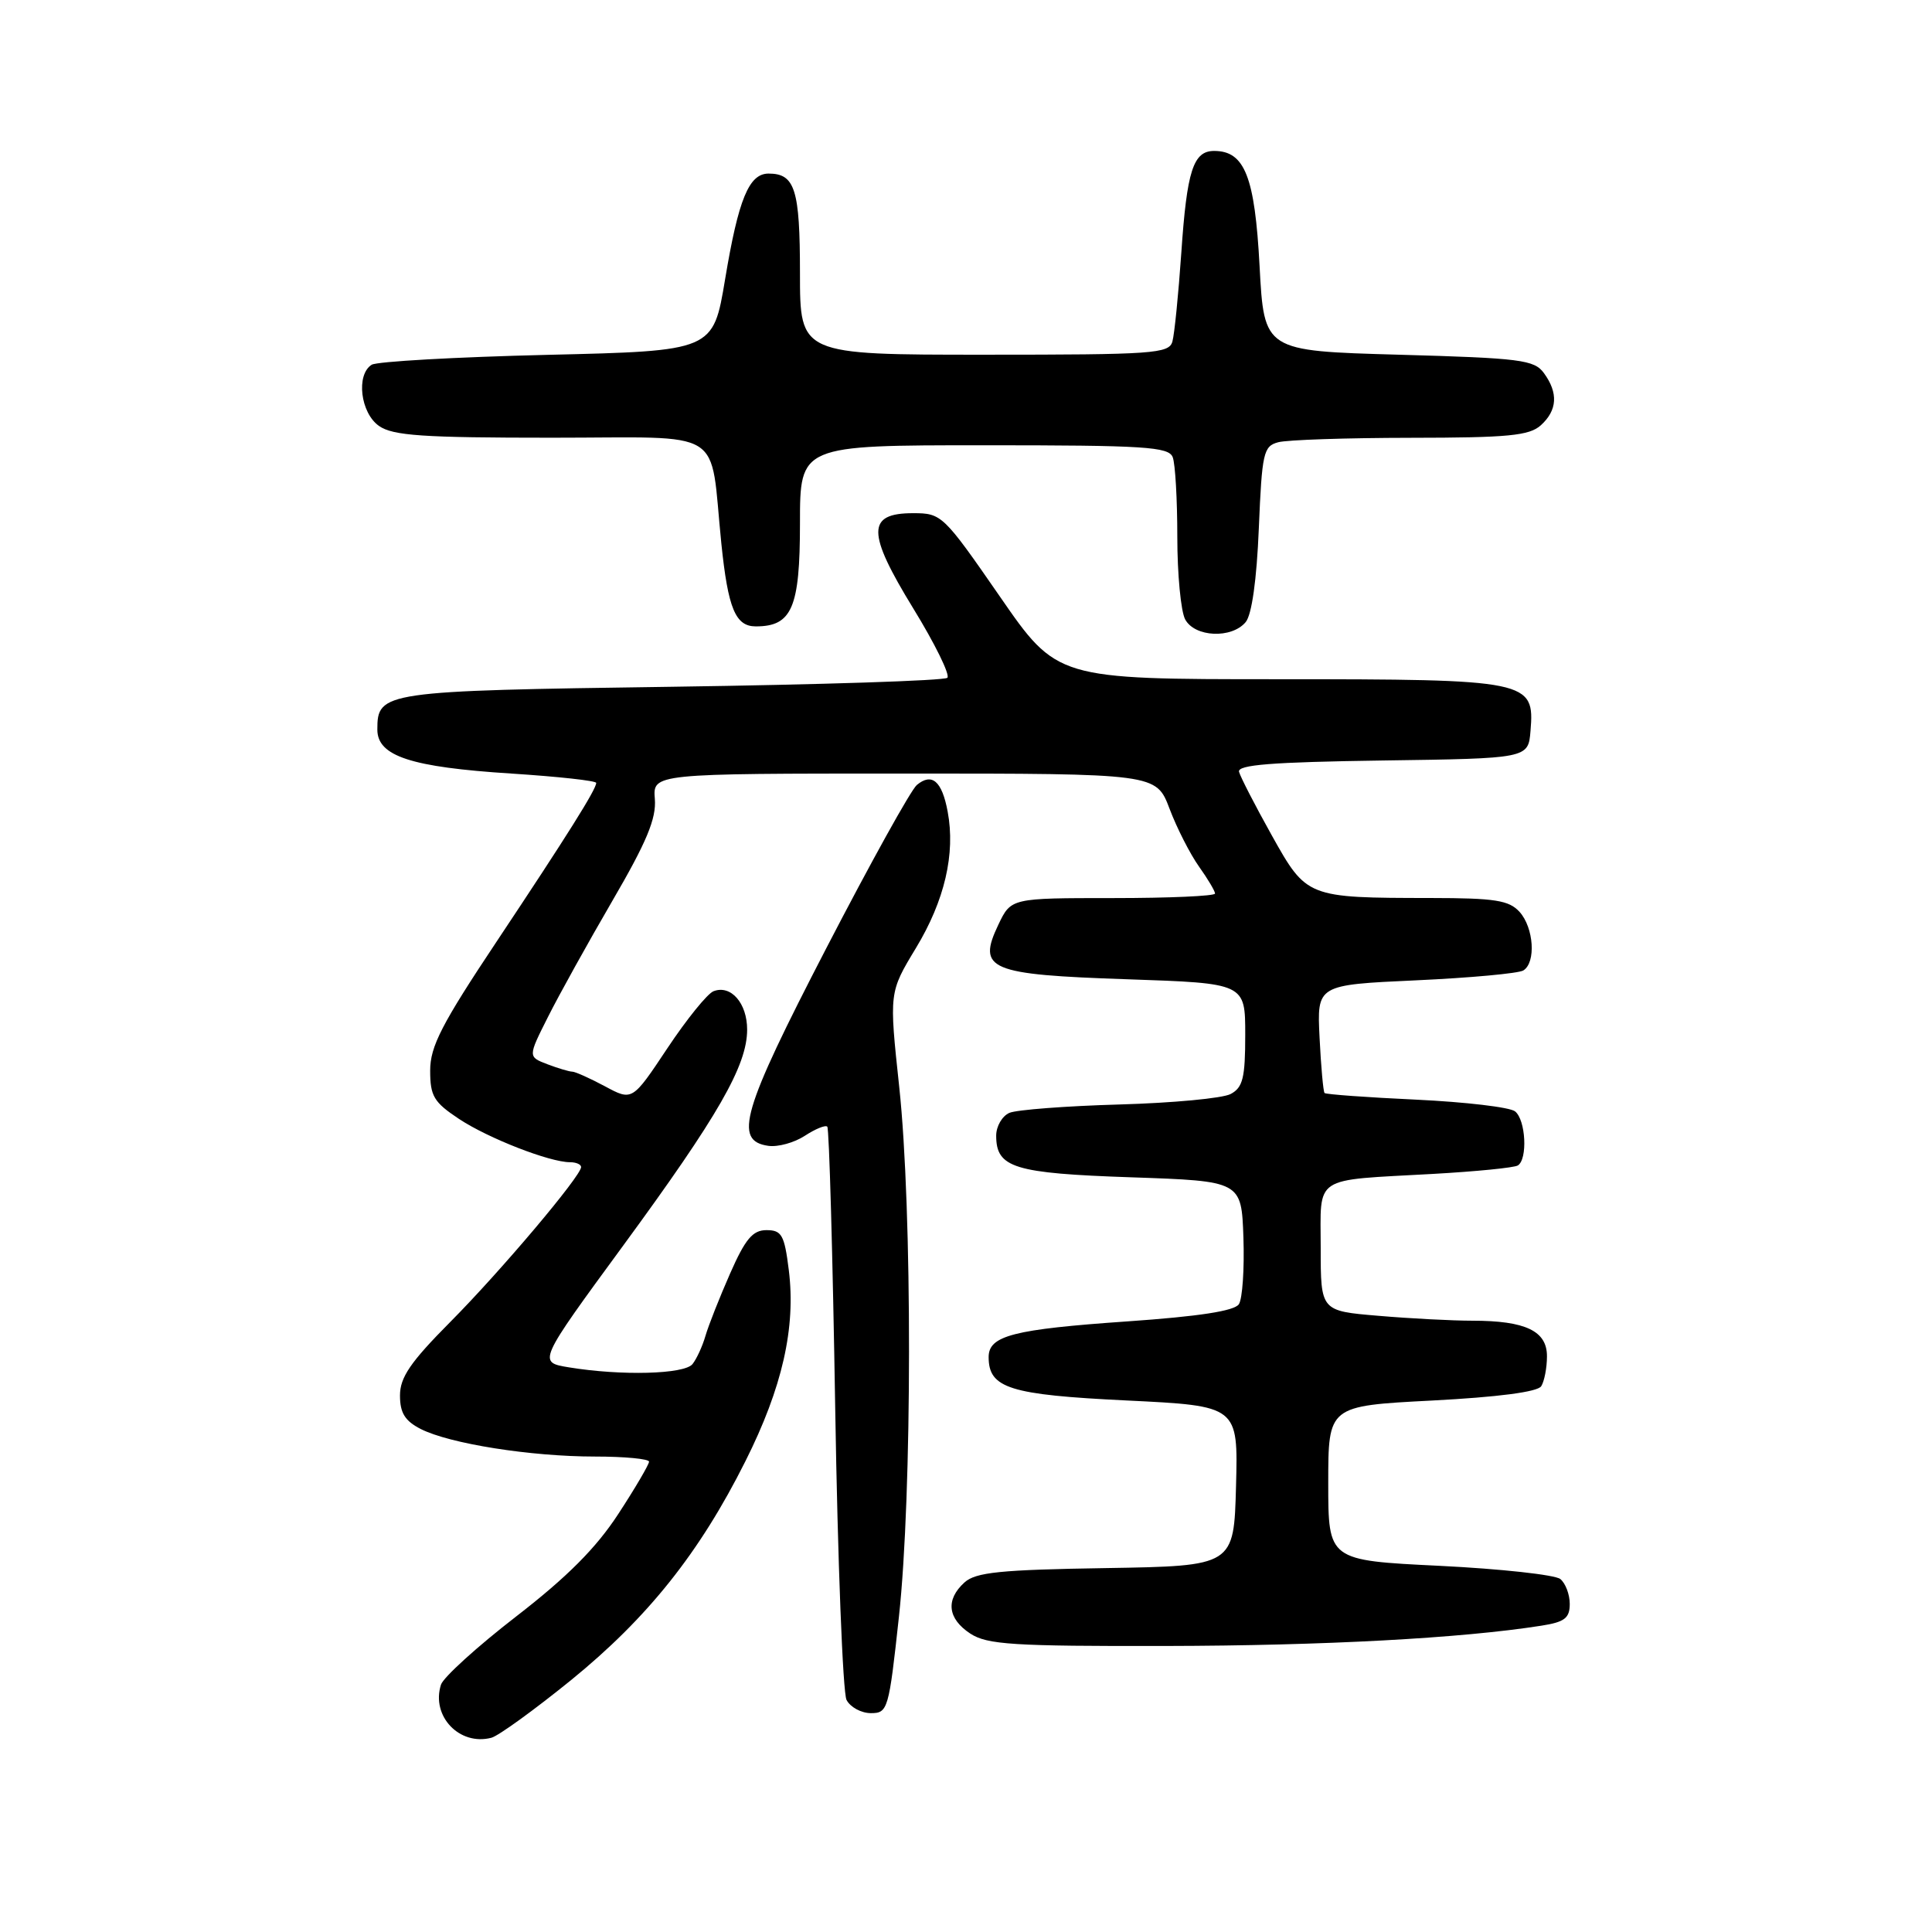 <?xml version="1.0" encoding="UTF-8" standalone="no"?>
<!DOCTYPE svg PUBLIC "-//W3C//DTD SVG 1.1//EN" "http://www.w3.org/Graphics/SVG/1.1/DTD/svg11.dtd" >
<svg xmlns="http://www.w3.org/2000/svg" xmlns:xlink="http://www.w3.org/1999/xlink" version="1.1" viewBox="0 0 256 256">
 <g >
 <path fill="currentColor"
d=" M 75.66 222.63 C 85.82 214.37 92.69 205.76 98.77 193.62 C 103.66 183.88 105.47 175.91 104.52 168.29 C 103.94 163.63 103.58 163.00 101.56 163.00 C 99.74 163.00 98.76 164.16 96.74 168.75 C 95.35 171.91 93.88 175.62 93.48 177.00 C 93.08 178.38 92.31 180.06 91.76 180.75 C 90.68 182.10 82.34 182.32 75.38 181.18 C 71.25 180.50 71.25 180.50 82.61 165.00 C 95.17 147.86 99.00 141.19 99.00 136.43 C 99.00 132.92 96.85 130.46 94.55 131.34 C 93.74 131.65 90.99 135.05 88.43 138.90 C 83.78 145.89 83.78 145.89 80.16 143.94 C 78.16 142.87 76.21 142.00 75.83 142.00 C 75.45 142.00 73.96 141.56 72.54 141.02 C 69.95 140.03 69.95 140.03 72.60 134.77 C 74.05 131.87 77.90 124.94 81.14 119.37 C 85.68 111.58 86.98 108.47 86.77 105.87 C 86.50 102.50 86.50 102.50 119.85 102.50 C 153.20 102.50 153.20 102.50 154.97 107.16 C 155.94 109.73 157.70 113.17 158.87 114.82 C 160.04 116.46 161.00 118.08 161.00 118.40 C 161.00 118.73 154.92 119.00 147.48 119.00 C 133.97 119.00 133.97 119.00 132.29 122.52 C 129.45 128.48 131.01 129.14 149.41 129.76 C 165.00 130.29 165.00 130.29 165.00 137.11 C 165.00 142.82 164.69 144.10 163.07 144.96 C 162.02 145.53 155.38 146.15 148.32 146.35 C 141.27 146.55 134.71 147.05 133.75 147.46 C 132.79 147.88 132.00 149.24 132.00 150.48 C 132.00 154.74 134.34 155.47 149.90 156.00 C 164.50 156.50 164.50 156.50 164.76 164.00 C 164.90 168.12 164.63 172.09 164.16 172.81 C 163.58 173.71 158.87 174.43 149.40 175.09 C 134.26 176.14 131.00 176.98 131.00 179.82 C 131.00 183.95 133.77 184.82 149.28 185.57 C 164.06 186.29 164.06 186.29 163.78 196.90 C 163.50 207.50 163.50 207.50 146.55 207.78 C 132.56 208.00 129.29 208.33 127.80 209.68 C 125.27 211.97 125.56 214.48 128.57 216.46 C 130.81 217.92 134.23 218.14 154.47 218.10 C 175.40 218.06 193.67 217.08 204.25 215.41 C 207.32 214.93 208.00 214.41 208.00 212.53 C 208.00 211.28 207.44 209.79 206.75 209.23 C 206.06 208.67 198.86 207.88 190.75 207.48 C 176.00 206.76 176.00 206.76 176.00 196.52 C 176.00 186.29 176.00 186.29 189.73 185.58 C 198.50 185.12 203.74 184.44 204.22 183.68 C 204.63 183.03 204.98 181.25 204.98 179.73 C 205.00 176.36 202.15 175.00 195.09 175.00 C 192.45 175.00 186.86 174.71 182.65 174.35 C 175.00 173.71 175.00 173.71 175.00 165.37 C 175.00 155.63 173.77 156.45 189.87 155.55 C 195.57 155.23 200.63 154.73 201.12 154.43 C 202.44 153.61 202.18 148.39 200.75 147.26 C 200.06 146.71 194.17 146.02 187.66 145.71 C 181.15 145.41 175.68 145.01 175.51 144.83 C 175.34 144.65 175.04 141.35 174.85 137.50 C 174.50 130.50 174.50 130.50 187.60 129.90 C 194.81 129.57 201.23 128.98 201.85 128.59 C 203.55 127.54 203.24 122.93 201.35 120.83 C 199.95 119.29 198.10 119.00 189.60 118.99 C 173.16 118.97 173.14 118.96 168.50 110.66 C 166.30 106.72 164.36 102.95 164.18 102.27 C 163.94 101.34 168.51 100.98 183.18 100.77 C 202.50 100.50 202.50 100.50 202.80 96.85 C 203.36 90.15 202.64 90.00 169.31 90.00 C 140.06 90.00 140.06 90.00 132.46 79.00 C 125.00 68.22 124.77 68.00 120.99 68.00 C 114.83 68.00 114.84 70.55 121.02 80.63 C 123.88 85.29 125.91 89.42 125.53 89.81 C 125.15 90.19 108.74 90.72 89.07 91.00 C 50.69 91.54 50.00 91.64 50.00 96.67 C 50.00 100.19 54.43 101.65 67.75 102.50 C 73.94 102.90 79.00 103.45 79.00 103.74 C 79.00 104.60 75.15 110.72 65.82 124.74 C 58.52 135.70 57.00 138.65 57.00 141.86 C 57.00 145.24 57.48 146.05 60.83 148.27 C 64.70 150.83 72.83 154.00 75.53 154.00 C 76.34 154.00 77.00 154.29 77.00 154.64 C 77.00 155.82 66.34 168.45 59.64 175.19 C 54.38 180.49 53.00 182.51 53.00 184.91 C 53.00 187.22 53.66 188.28 55.75 189.35 C 59.59 191.30 70.33 193.00 78.83 193.00 C 82.77 193.00 86.00 193.31 86.00 193.68 C 86.00 194.05 84.17 197.18 81.92 200.62 C 79.00 205.10 75.18 208.94 68.42 214.17 C 63.23 218.18 58.74 222.26 58.43 223.23 C 57.10 227.40 60.89 231.37 65.12 230.26 C 66.05 230.01 70.79 226.58 75.66 222.63 Z  M 119.11 214.25 C 120.88 198.01 120.90 160.23 119.15 144.00 C 117.81 131.50 117.81 131.50 121.36 125.63 C 125.17 119.34 126.62 113.12 125.57 107.54 C 124.82 103.50 123.49 102.35 121.49 104.01 C 120.71 104.65 115.31 114.40 109.48 125.66 C 98.31 147.24 97.16 151.17 101.81 151.83 C 103.08 152.01 105.25 151.41 106.64 150.50 C 108.04 149.59 109.37 149.04 109.62 149.29 C 109.87 149.53 110.34 166.33 110.67 186.62 C 111.00 206.90 111.68 224.29 112.17 225.25 C 112.67 226.21 114.12 227.00 115.40 227.00 C 117.64 227.00 117.78 226.53 119.11 214.25 Z  M 165.06 82.43 C 165.87 81.45 166.52 76.84 166.80 70.02 C 167.22 59.99 167.41 59.12 169.37 58.60 C 170.54 58.28 178.44 58.02 186.92 58.01 C 199.85 58.00 202.64 57.73 204.17 56.35 C 206.36 54.36 206.50 52.07 204.58 49.44 C 203.30 47.68 201.51 47.45 185.33 47.00 C 167.50 46.50 167.50 46.50 166.90 35.25 C 166.27 23.40 164.93 20.00 160.88 20.00 C 158.11 20.00 157.27 22.61 156.53 33.50 C 156.15 39.00 155.62 44.29 155.35 45.25 C 154.91 46.86 152.85 47.00 130.43 47.00 C 106.00 47.00 106.00 47.00 106.00 36.20 C 106.00 25.09 105.34 23.00 101.84 23.00 C 99.24 23.00 97.85 26.38 96.08 37.00 C 94.50 46.50 94.50 46.50 72.50 47.02 C 60.40 47.31 49.94 47.90 49.25 48.33 C 47.15 49.65 47.76 54.72 50.22 56.44 C 52.06 57.73 56.03 58.00 73.13 58.00 C 96.52 58.00 93.99 56.42 95.58 72.00 C 96.47 80.64 97.45 83.00 100.15 83.00 C 104.94 83.00 106.00 80.53 106.00 69.35 C 106.00 59.00 106.00 59.00 130.39 59.00 C 151.71 59.00 154.86 59.20 155.39 60.58 C 155.73 61.45 156.00 66.21 156.00 71.15 C 156.00 76.09 156.47 81.00 157.04 82.07 C 158.31 84.44 163.20 84.66 165.06 82.43 Z "/>
</g>
</svg>